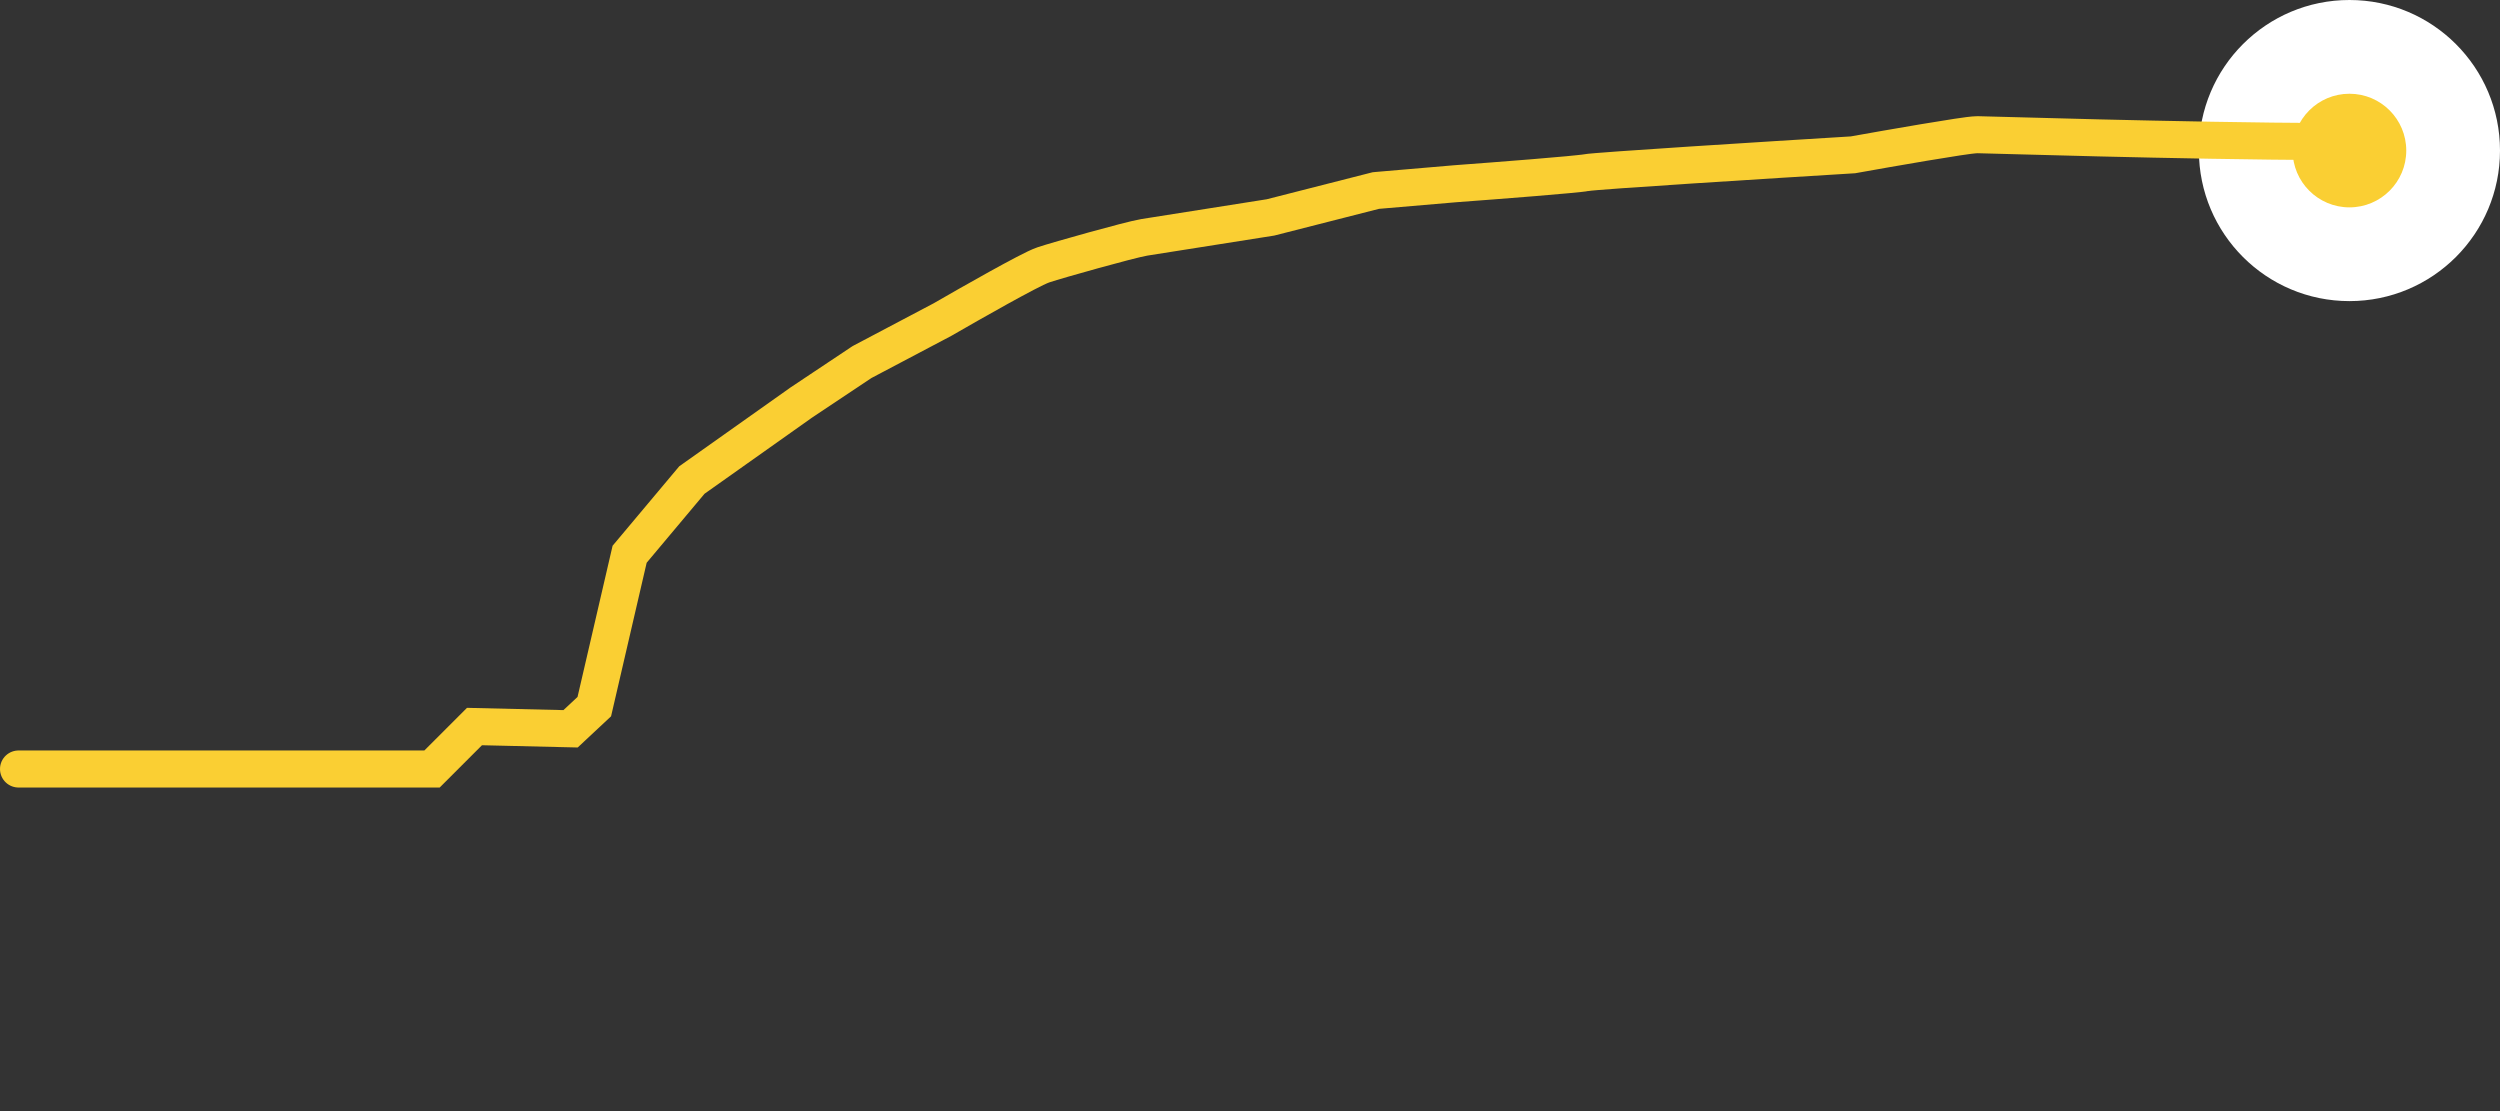 <svg width="135" height="60" viewBox="0 0 135 60" fill="none" xmlns="http://www.w3.org/2000/svg">
<rect x="0" y="0" width="135" height="60" fill="#333333" stroke="none"/>
<circle cx="126.87" cy="8.13" r="8.13" fill="white"/>
<circle cx="126.87" cy="8.13" r="3.068" fill="#FACF33"/>
<path d="M125.967 7.649C117.396 7.609 107.274 7.274 106.79 7.274C106.575 7.274 106.134 7.337 105.688 7.404C105.194 7.479 104.564 7.581 103.891 7.694C102.568 7.916 101.063 8.181 100.059 8.361C97.754 8.502 94.302 8.716 91.356 8.908C89.871 9.005 88.513 9.096 87.495 9.169C86.987 9.205 86.56 9.237 86.244 9.264C85.968 9.287 85.693 9.311 85.561 9.337C85.557 9.338 85.536 9.341 85.492 9.347C85.442 9.353 85.377 9.361 85.295 9.37C85.131 9.388 84.916 9.41 84.659 9.434C84.146 9.481 83.481 9.539 82.762 9.598C81.323 9.716 79.674 9.841 78.594 9.921L78.582 9.922L74.375 10.282L74.293 10.29L74.214 10.31L68.605 11.741C66.546 12.064 62.375 12.72 61.797 12.816C61.371 12.887 60.166 13.207 59.052 13.515C57.916 13.829 56.747 14.167 56.357 14.297C56.122 14.376 55.737 14.568 55.355 14.767C54.941 14.983 54.432 15.259 53.899 15.554C52.838 16.142 51.661 16.814 50.895 17.257L46.592 19.528L46.547 19.553L46.504 19.581L43.247 21.752L43.236 21.761L37.467 25.847L37.362 25.921L37.279 26.02L34.154 29.746L34 29.929L33.946 30.162L32.092 38.158L30.811 39.355L25.622 39.233L23.329 41.526H1" stroke="#FACF33" stroke-width="2" stroke-linecap="round"/>
</svg>
